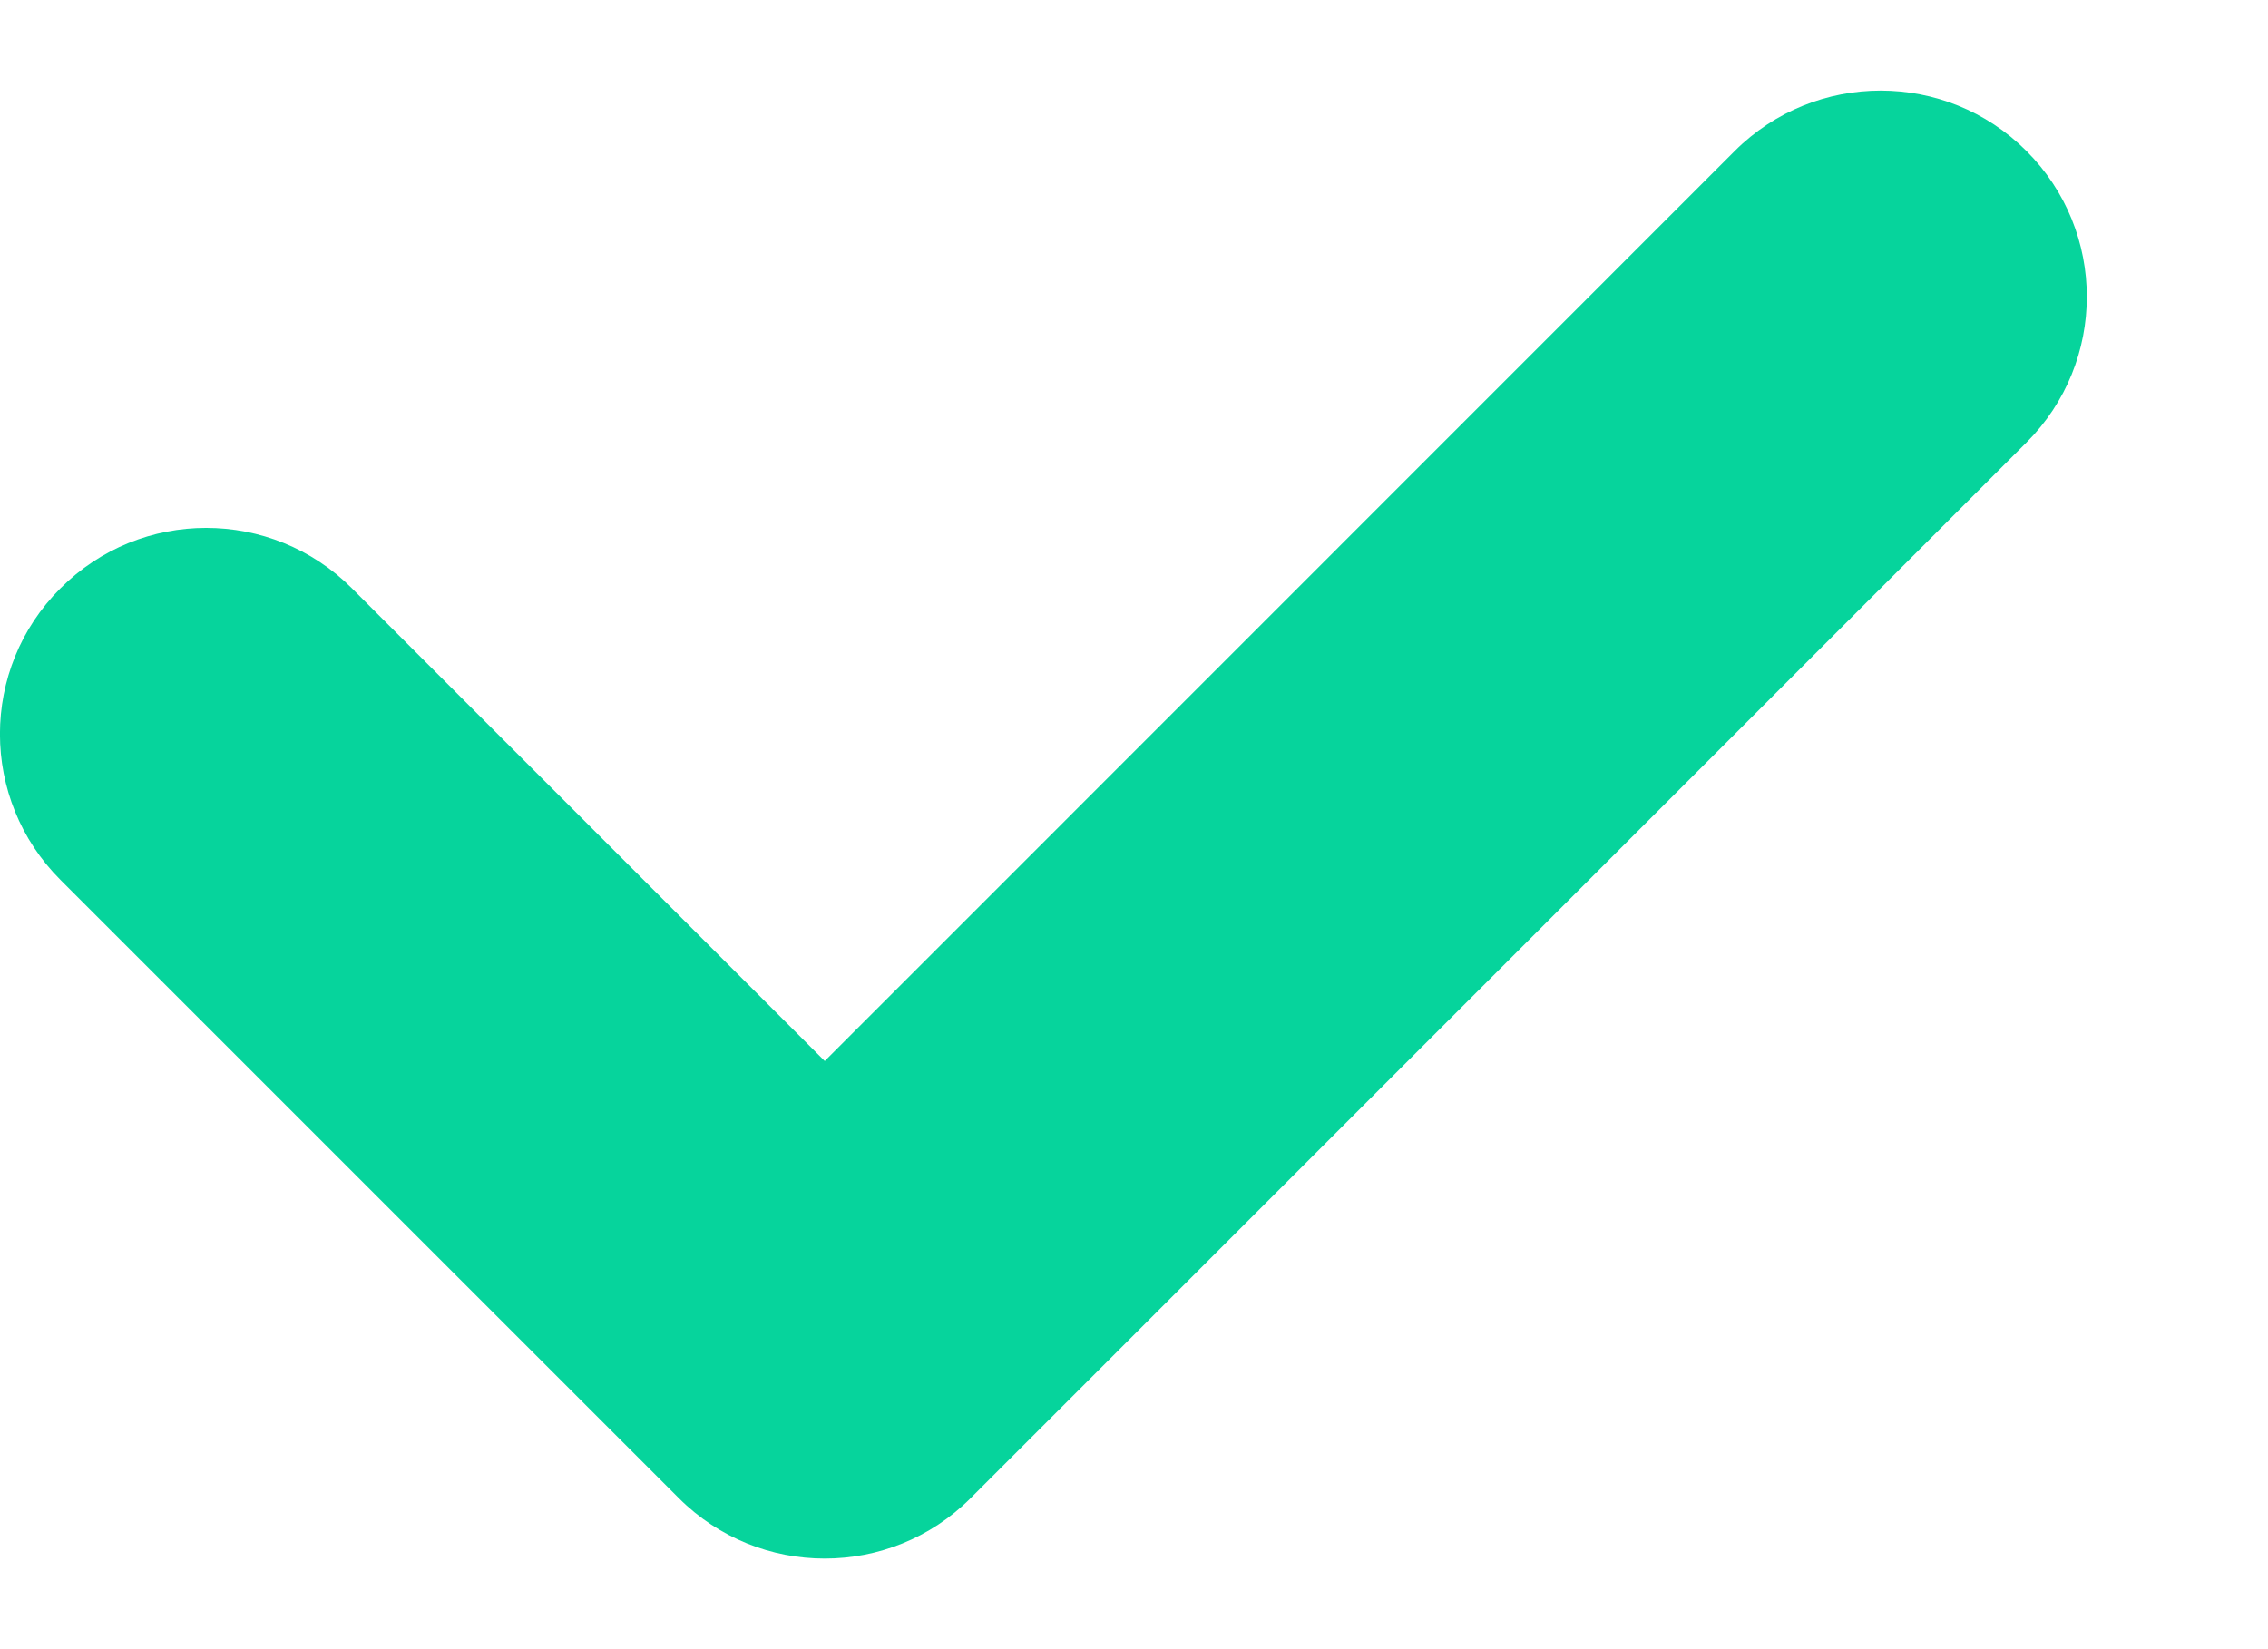 <svg width="11" height="8" viewBox="0 0 11 8" fill="none" xmlns="http://www.w3.org/2000/svg">
<path id="icon_check_small" d="M8.414 0.732C8.805 0.342 9.438 0.342 9.828 0.732C10.219 1.123 10.219 1.756 9.828 2.147L4.707 7.268C4.317 7.658 3.683 7.658 3.293 7.268L0.293 4.268C-0.098 3.877 -0.098 3.244 0.293 2.854C0.683 2.463 1.317 2.463 1.707 2.854L4 5.147L8.414 0.732Z" fill="#06D49C"/>
</svg>
